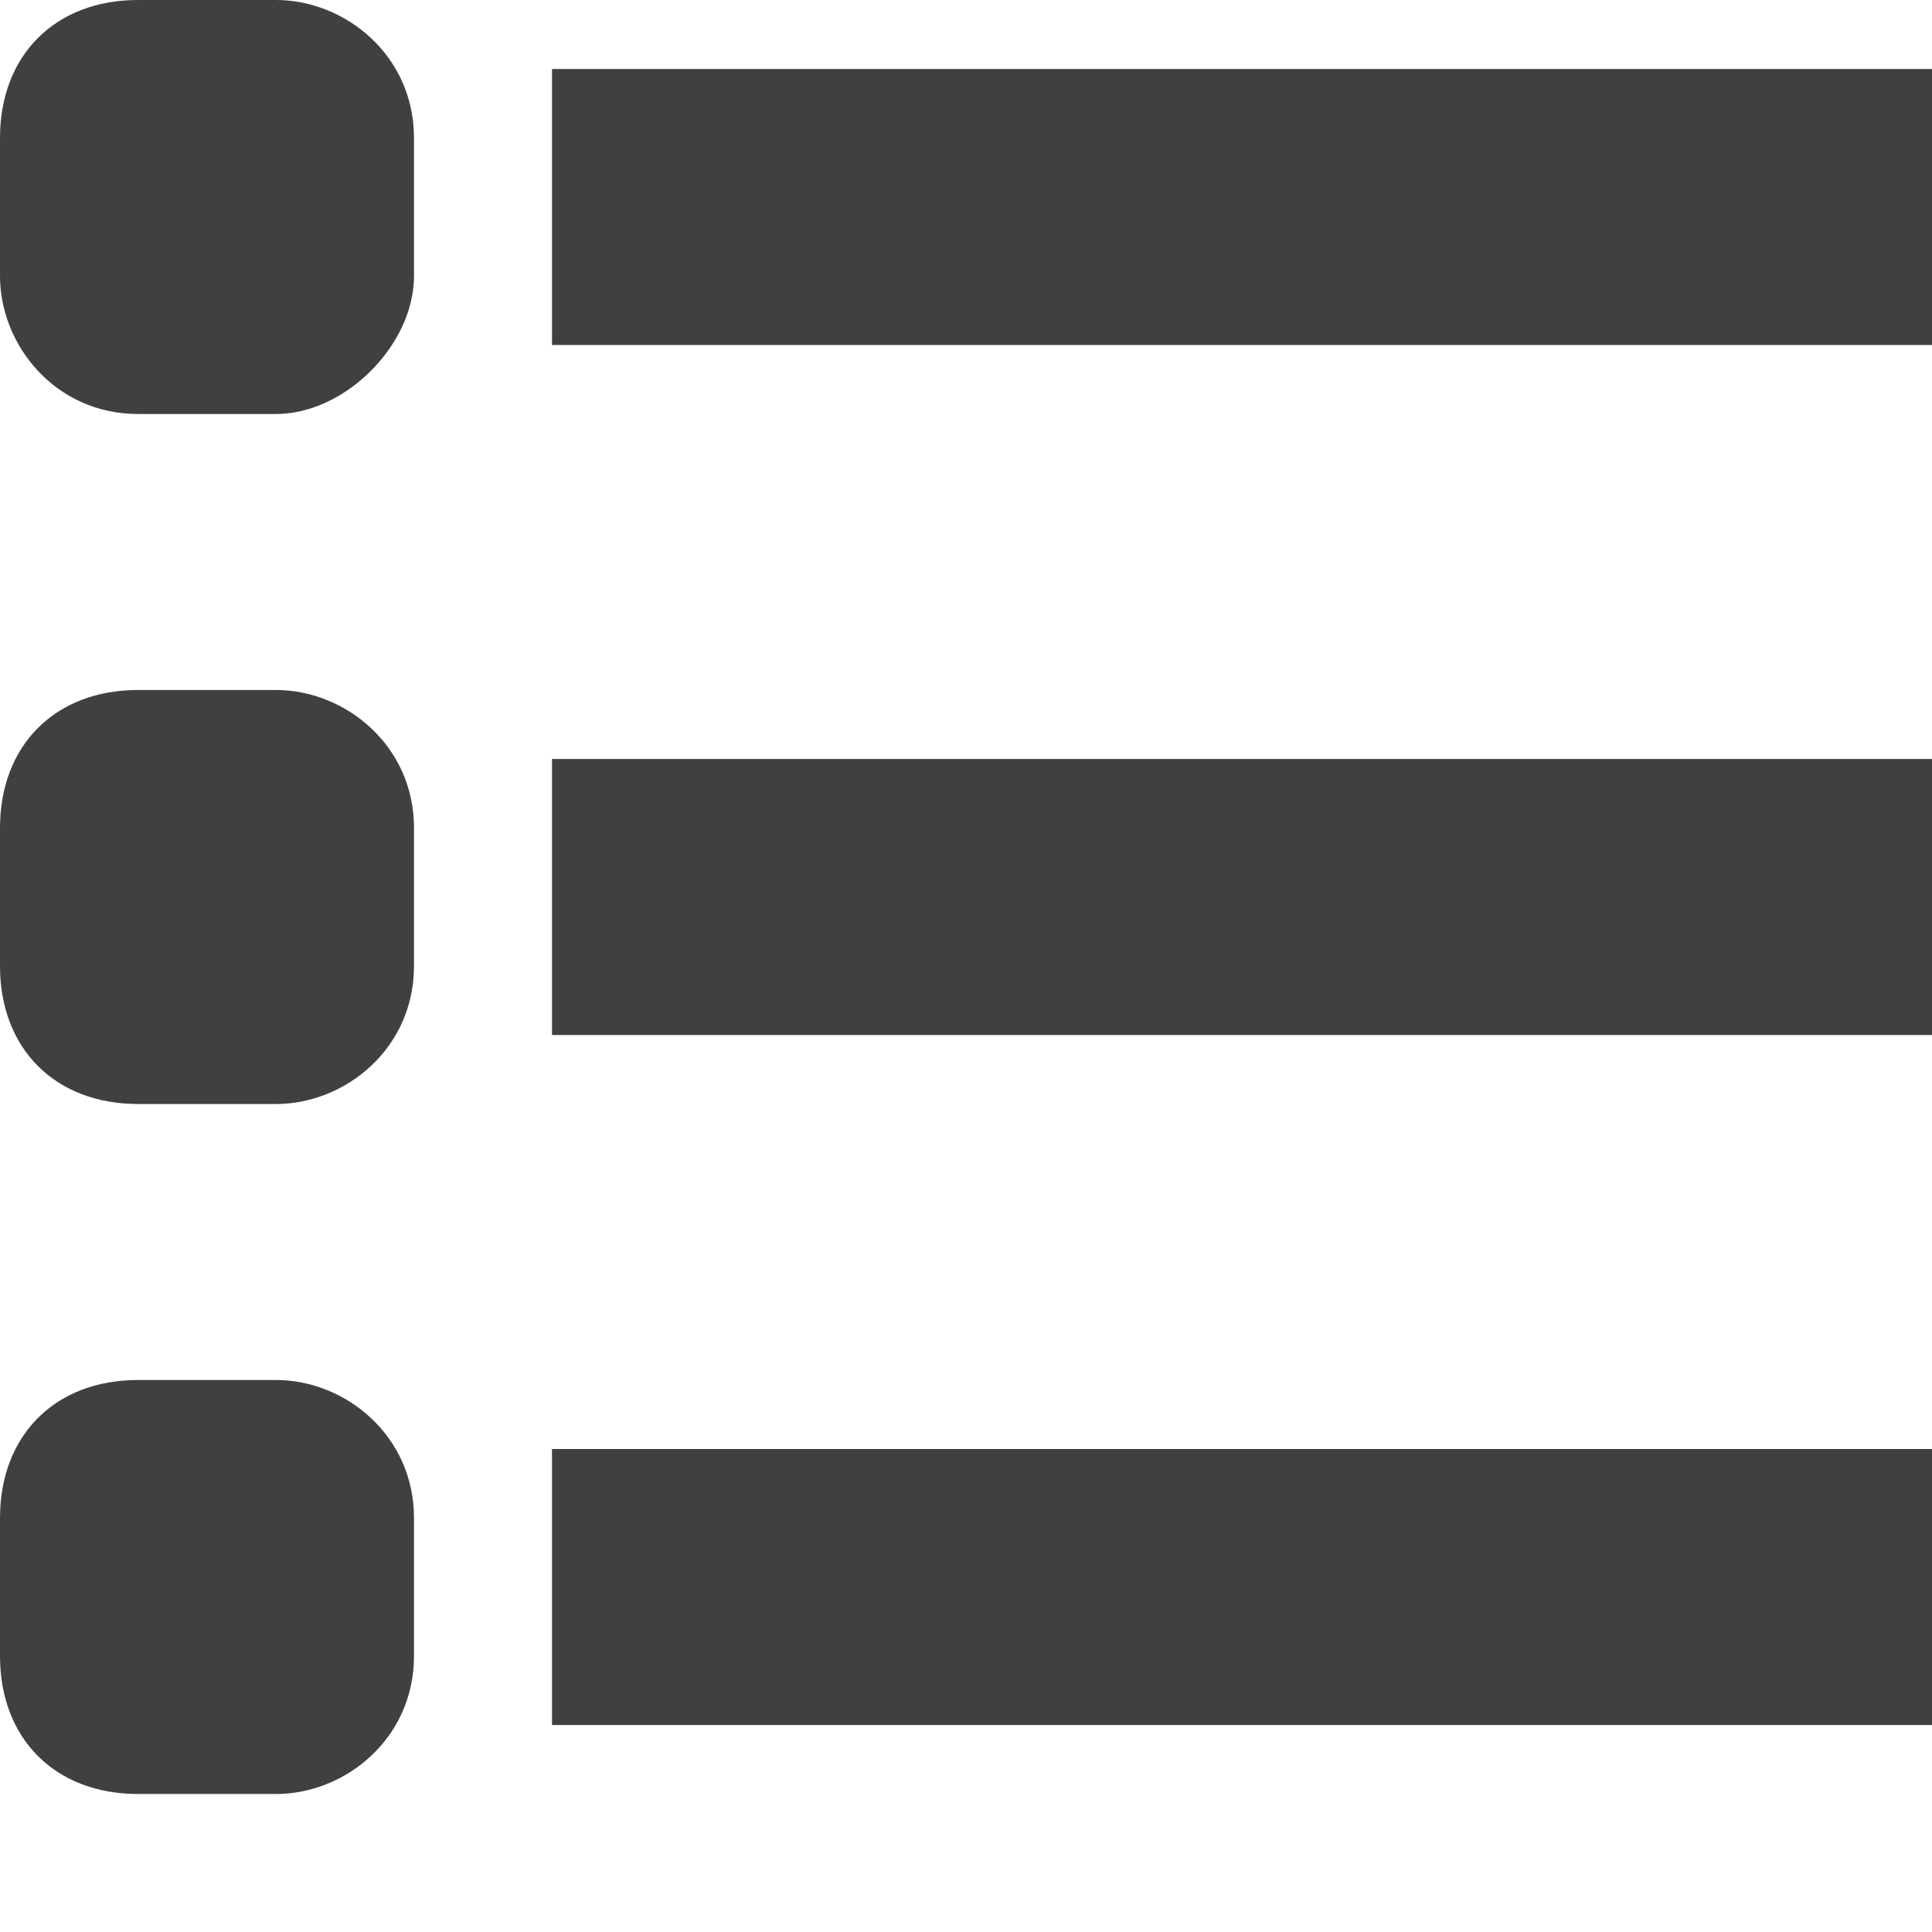 <?xml version="1.0" encoding="utf-8"?>
<!DOCTYPE svg PUBLIC "-//W3C//DTD SVG 1.1//EN" "http://www.w3.org/Graphics/SVG/1.1/DTD/svg11.dtd">
<svg version="1.1" id="Layer_1" xmlns="http://www.w3.org/2000/svg" xmlns:xlink="http://www.w3.org/1999/xlink" x="0px" y="0px"
	 width="14px" height="14px" viewBox="0 0 14 14" enable-background="new 0 0 14 14" xml:space="preserve">
<g style="opacity:0.75;">
	<path d="M2,3H1C0.4,3,0,2.5,0,2V1c0-0.6,0.4-1,1-1h1c0.5,0,1,0.4,1,1v1C3,2.5,2.5,3,2,3z"/>
	<path d="M2,8H1C0.4,8,0,7.6,0,7V6c0-0.6,0.4-1,1-1h1c0.5,0,1,0.4,1,1v1C3,7.6,2.5,8,2,8z"/>
	<path d="M2,13H1c-0.6,0-1-0.4-1-1v-1c0-0.6,0.4-1,1-1h1c0.5,0,1,0.4,1,1v1C3,12.6,2.5,13,2,13z"/>
	<rect x="4" y="0.5" width="10" height="2"/>
	<rect x="4" y="5.5" width="10" height="2"/>
	<rect x="4" y="10.5" width="10" height="2"/>
</g>
</svg>

